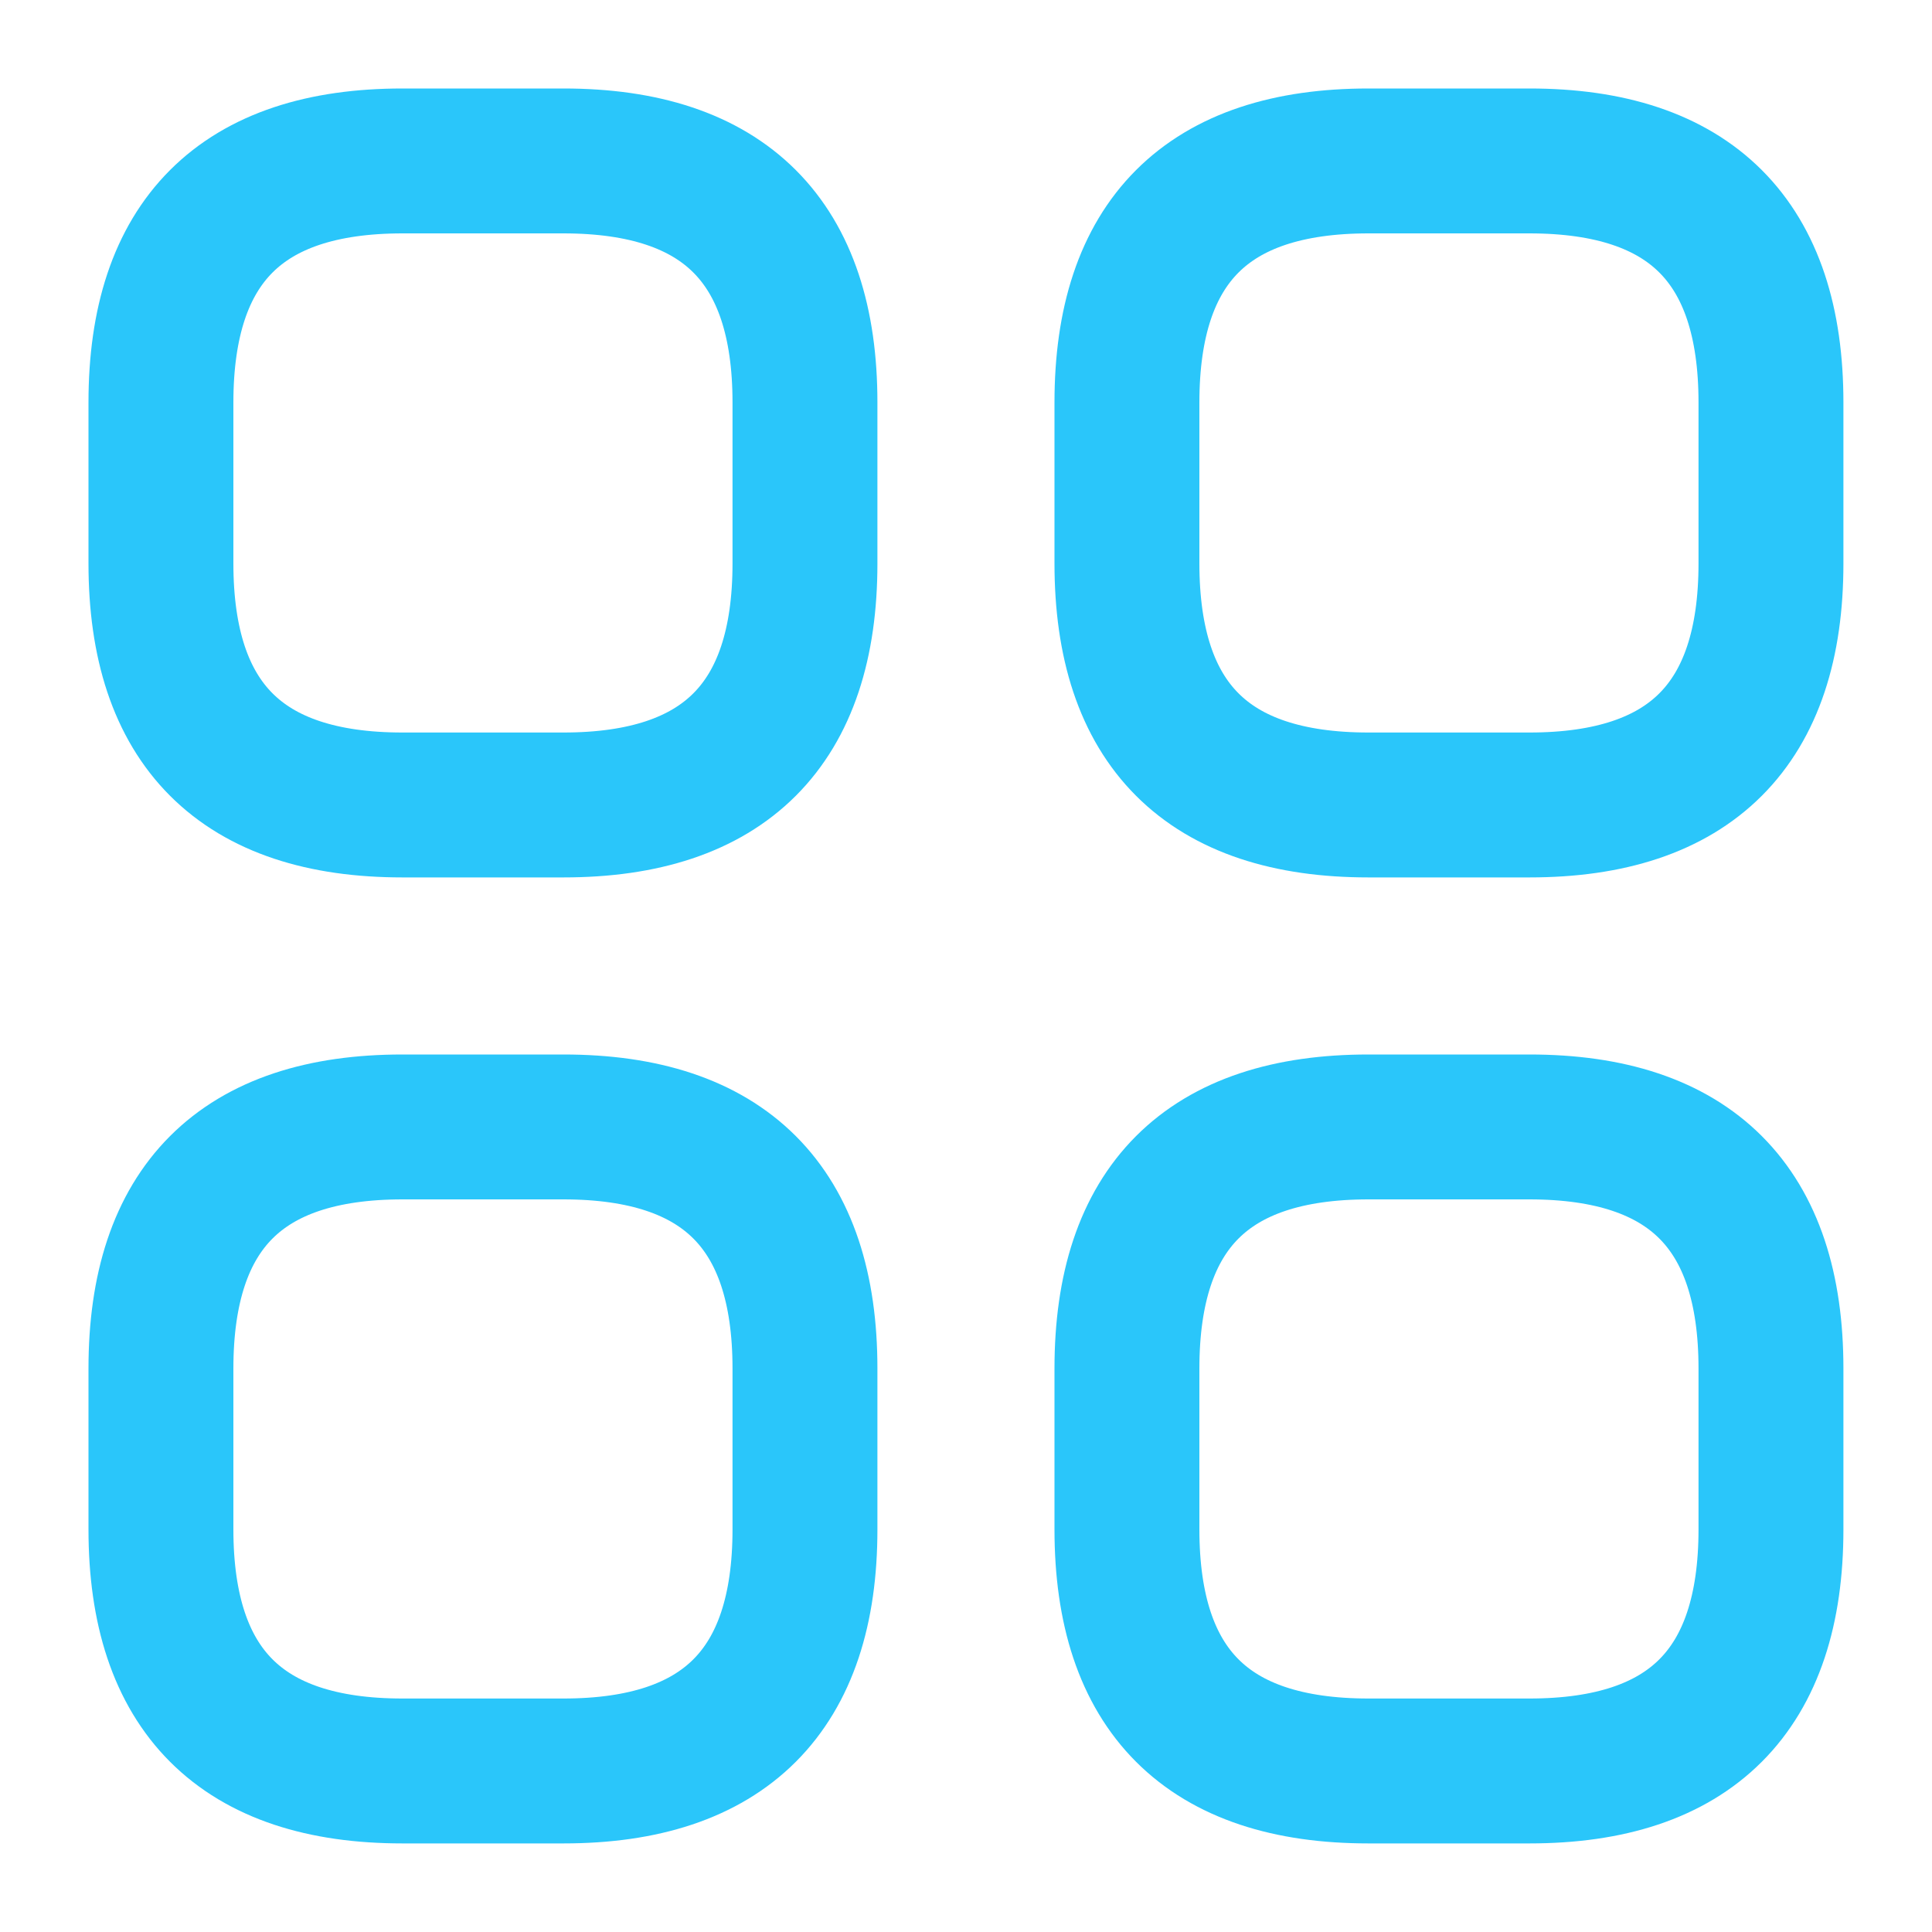 <svg width="20" height="20" viewBox="0 0 20 20" fill="none" xmlns="http://www.w3.org/2000/svg">
<path d="M4.166 8.333H5.833C7.499 8.333 8.333 7.499 8.333 5.833V4.166C8.333 2.499 7.499 1.666 5.833 1.666H4.166C2.499 1.666 1.666 2.499 1.666 4.166V5.833C1.666 7.499 2.499 8.333 4.166 8.333Z" stroke="#2AC6FA" stroke-width="1.5" stroke-miterlimit="10" stroke-linecap="round" stroke-linejoin="round"/>
<path d="M14.166 8.333H15.833C17.499 8.333 18.333 7.499 18.333 5.833V4.166C18.333 2.499 17.499 1.666 15.833 1.666H14.166C12.499 1.666 11.666 2.499 11.666 4.166V5.833C11.666 7.499 12.499 8.333 14.166 8.333Z" stroke="#2AC6FA" stroke-width="1.5" stroke-miterlimit="10" stroke-linecap="round" stroke-linejoin="round"/>
<path d="M14.166 18.333H15.833C17.499 18.333 18.333 17.499 18.333 15.833V14.166C18.333 12.499 17.499 11.666 15.833 11.666H14.166C12.499 11.666 11.666 12.499 11.666 14.166V15.833C11.666 17.499 12.499 18.333 14.166 18.333Z" stroke="#2AC6FA" stroke-width="1.5" stroke-miterlimit="10" stroke-linecap="round" stroke-linejoin="round"/>
<path d="M4.166 18.333H5.833C7.499 18.333 8.333 17.499 8.333 15.833V14.166C8.333 12.499 7.499 11.666 5.833 11.666H4.166C2.499 11.666 1.666 12.499 1.666 14.166V15.833C1.666 17.499 2.499 18.333 4.166 18.333Z" stroke="#2AC6FA" stroke-width="1.5" stroke-miterlimit="10" stroke-linecap="round" stroke-linejoin="round"/>
</svg>
